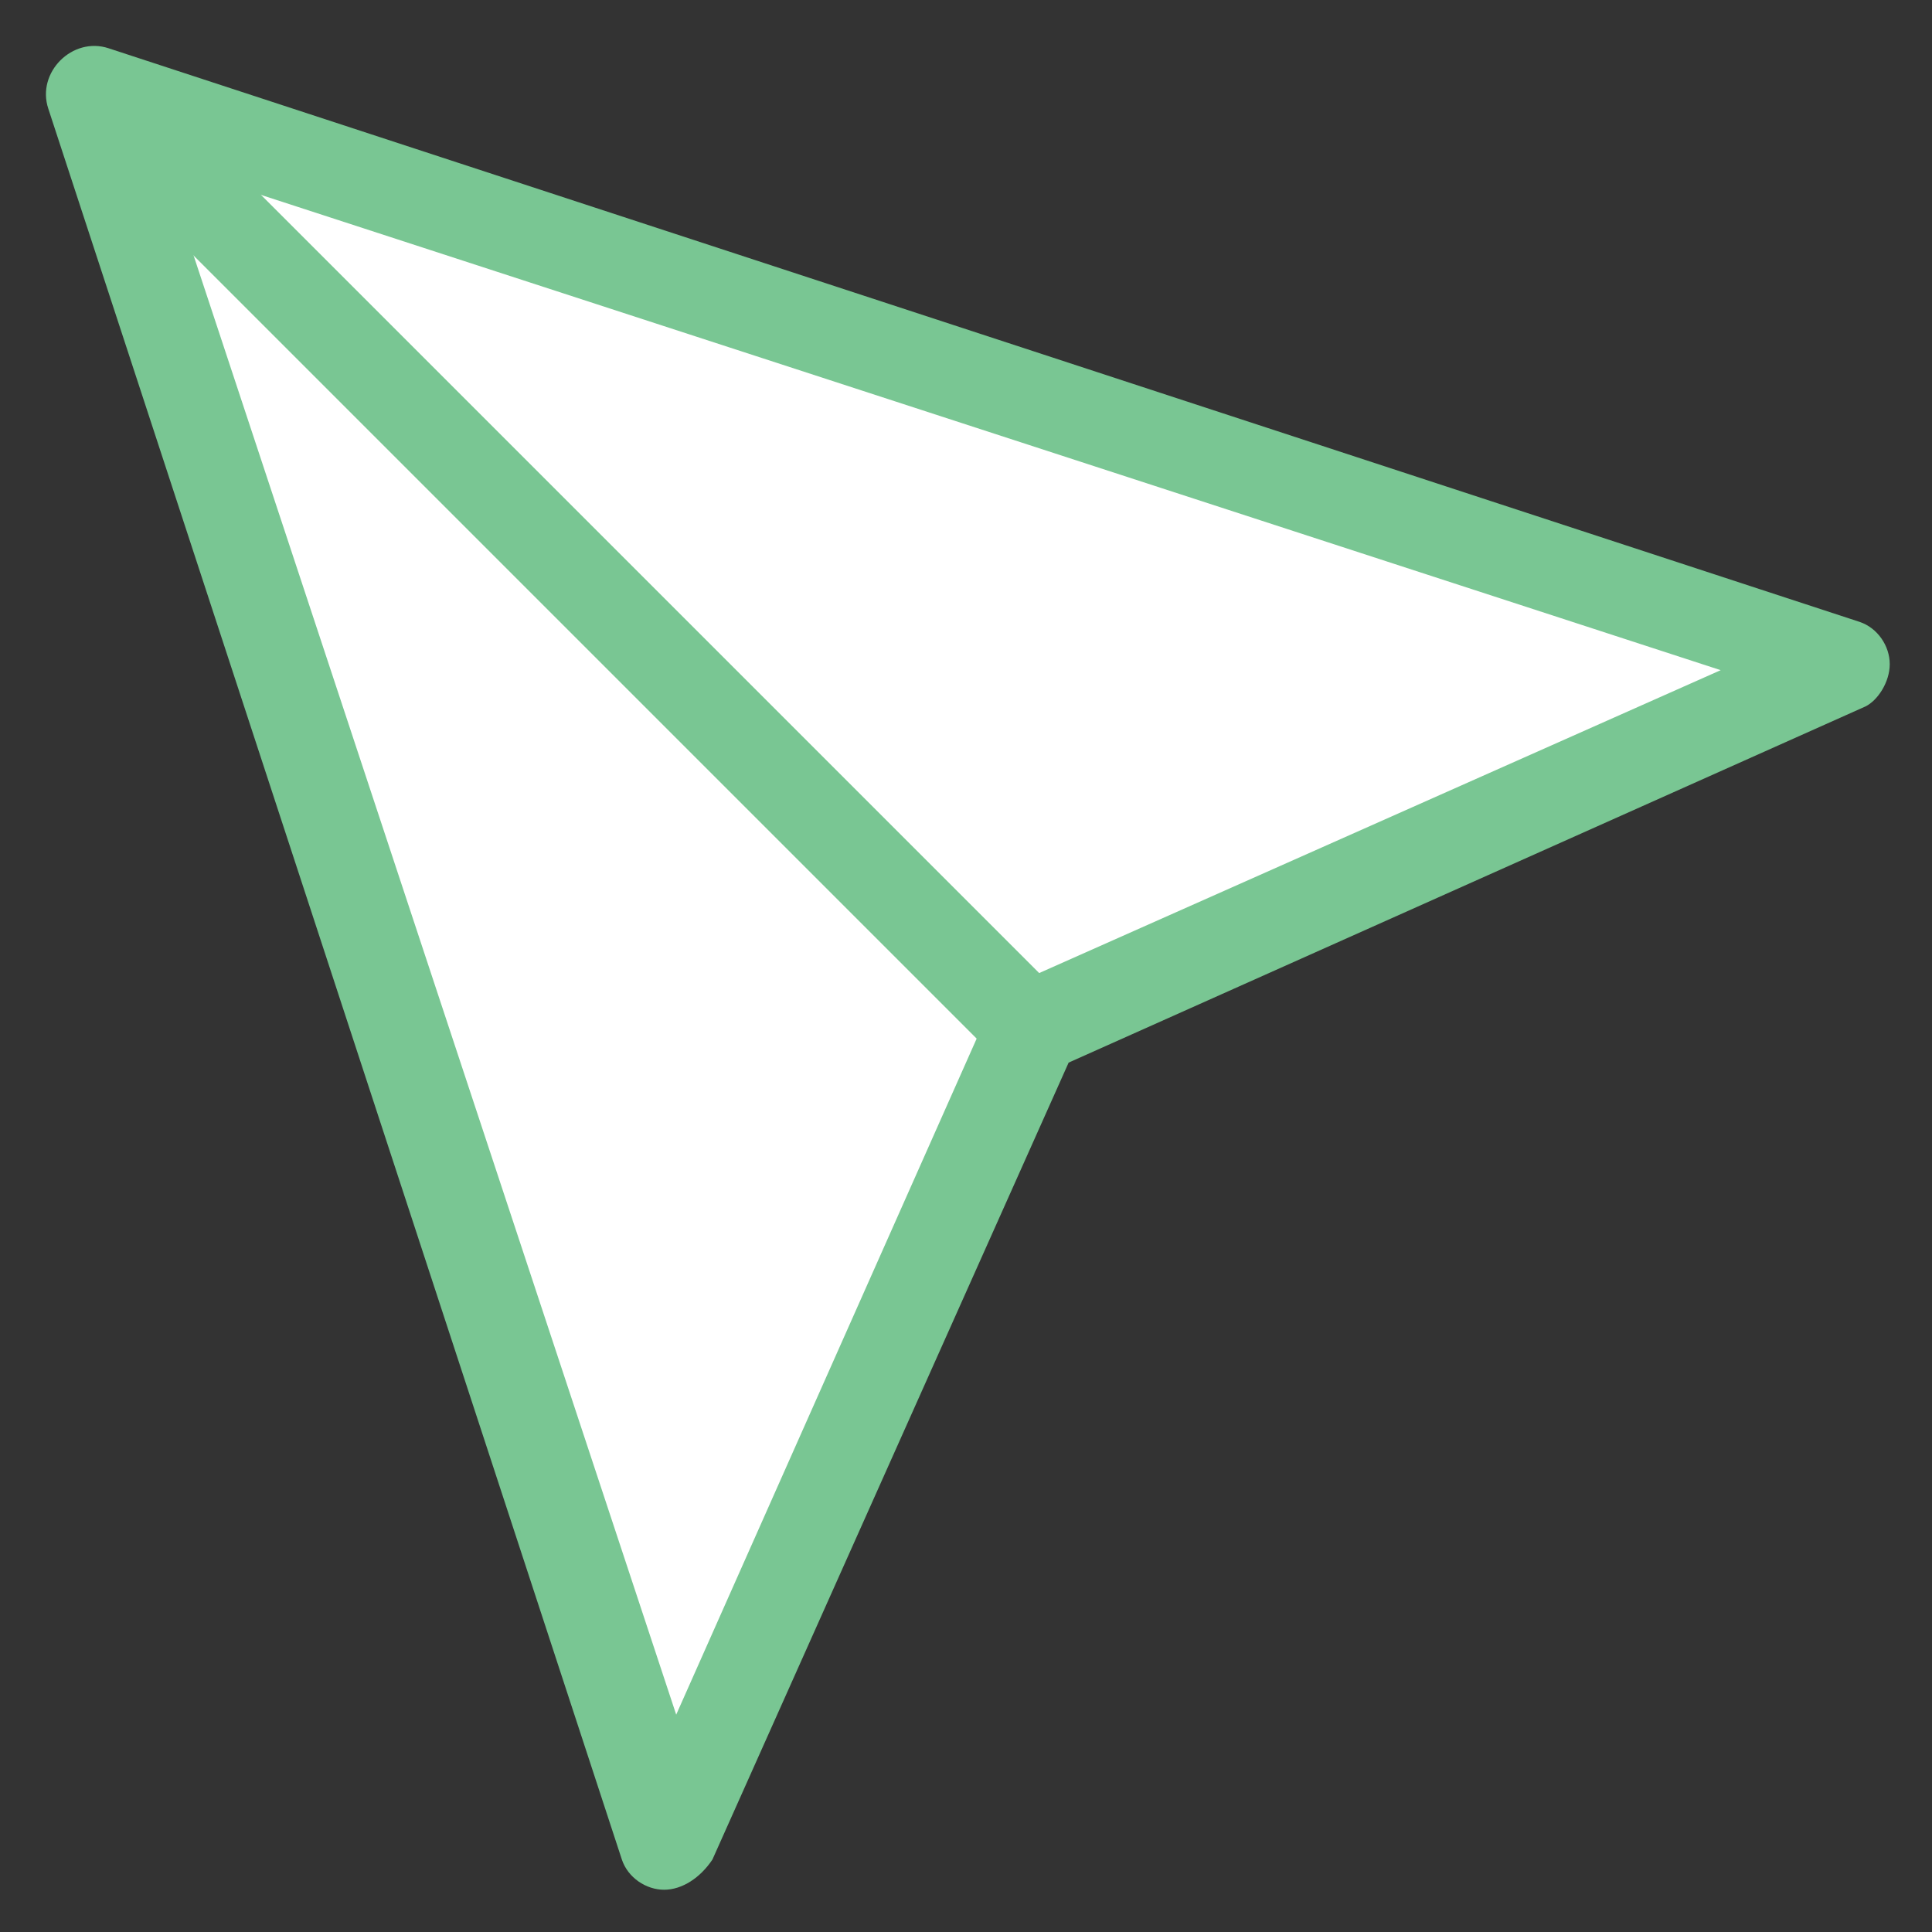 <?xml version="1.0" encoding="utf-8"?>
<!-- Generator: Adobe Illustrator 18.0.0, SVG Export Plug-In . SVG Version: 6.00 Build 0)  -->
<!DOCTYPE svg PUBLIC "-//W3C//DTD SVG 1.1//EN" "http://www.w3.org/Graphics/SVG/1.1/DTD/svg11.dtd">
<svg version="1.1" id="Layer_1" xmlns="http://www.w3.org/2000/svg" xmlns:xlink="http://www.w3.org/1999/xlink" x="0px" y="0px"
	 viewBox="0 0 32 32" enable-background="new 0 0 32 32" xml:space="preserve">
<rect x="0" y="0" width="32" height="32" fill="#333333" stroke="none"/>
<g>
	<g>
		<polygon fill="#FFFFFF" points="1.5,1.5 11,30.5 17,17 30.5,11 		"/>
		<path fill="#79C693" d="M11,31.3C11,31.3,11,31.2,11,31.3c-0.3,0-0.6-0.2-0.7-0.5l-9.5-29C0.7,1.5,0.8,1.2,1,1
			c0.2-0.2,0.5-0.3,0.8-0.2l29,9.5c0.3,0.1,0.5,0.4,0.5,0.7c0,0.3-0.2,0.6-0.4,0.7l-13.2,5.9l-5.9,13.2C11.6,31.1,11.3,31.3,11,31.3
			z M2.7,2.7l8.5,25.7l5.2-11.7c0.1-0.2,0.2-0.3,0.4-0.4l11.7-5.2L2.7,2.7z"/>
	</g>
	<g>
		<line fill="#FFFFFF" x1="17" y1="17" x2="1.5" y2="1.5"/>
		
			<rect x="-1.7" y="8.5" transform="matrix(0.707 0.707 -0.707 0.707 9.273 -3.841)" fill="#79C693" width="22" height="1.5"/>
	</g>
</g>
</svg>
